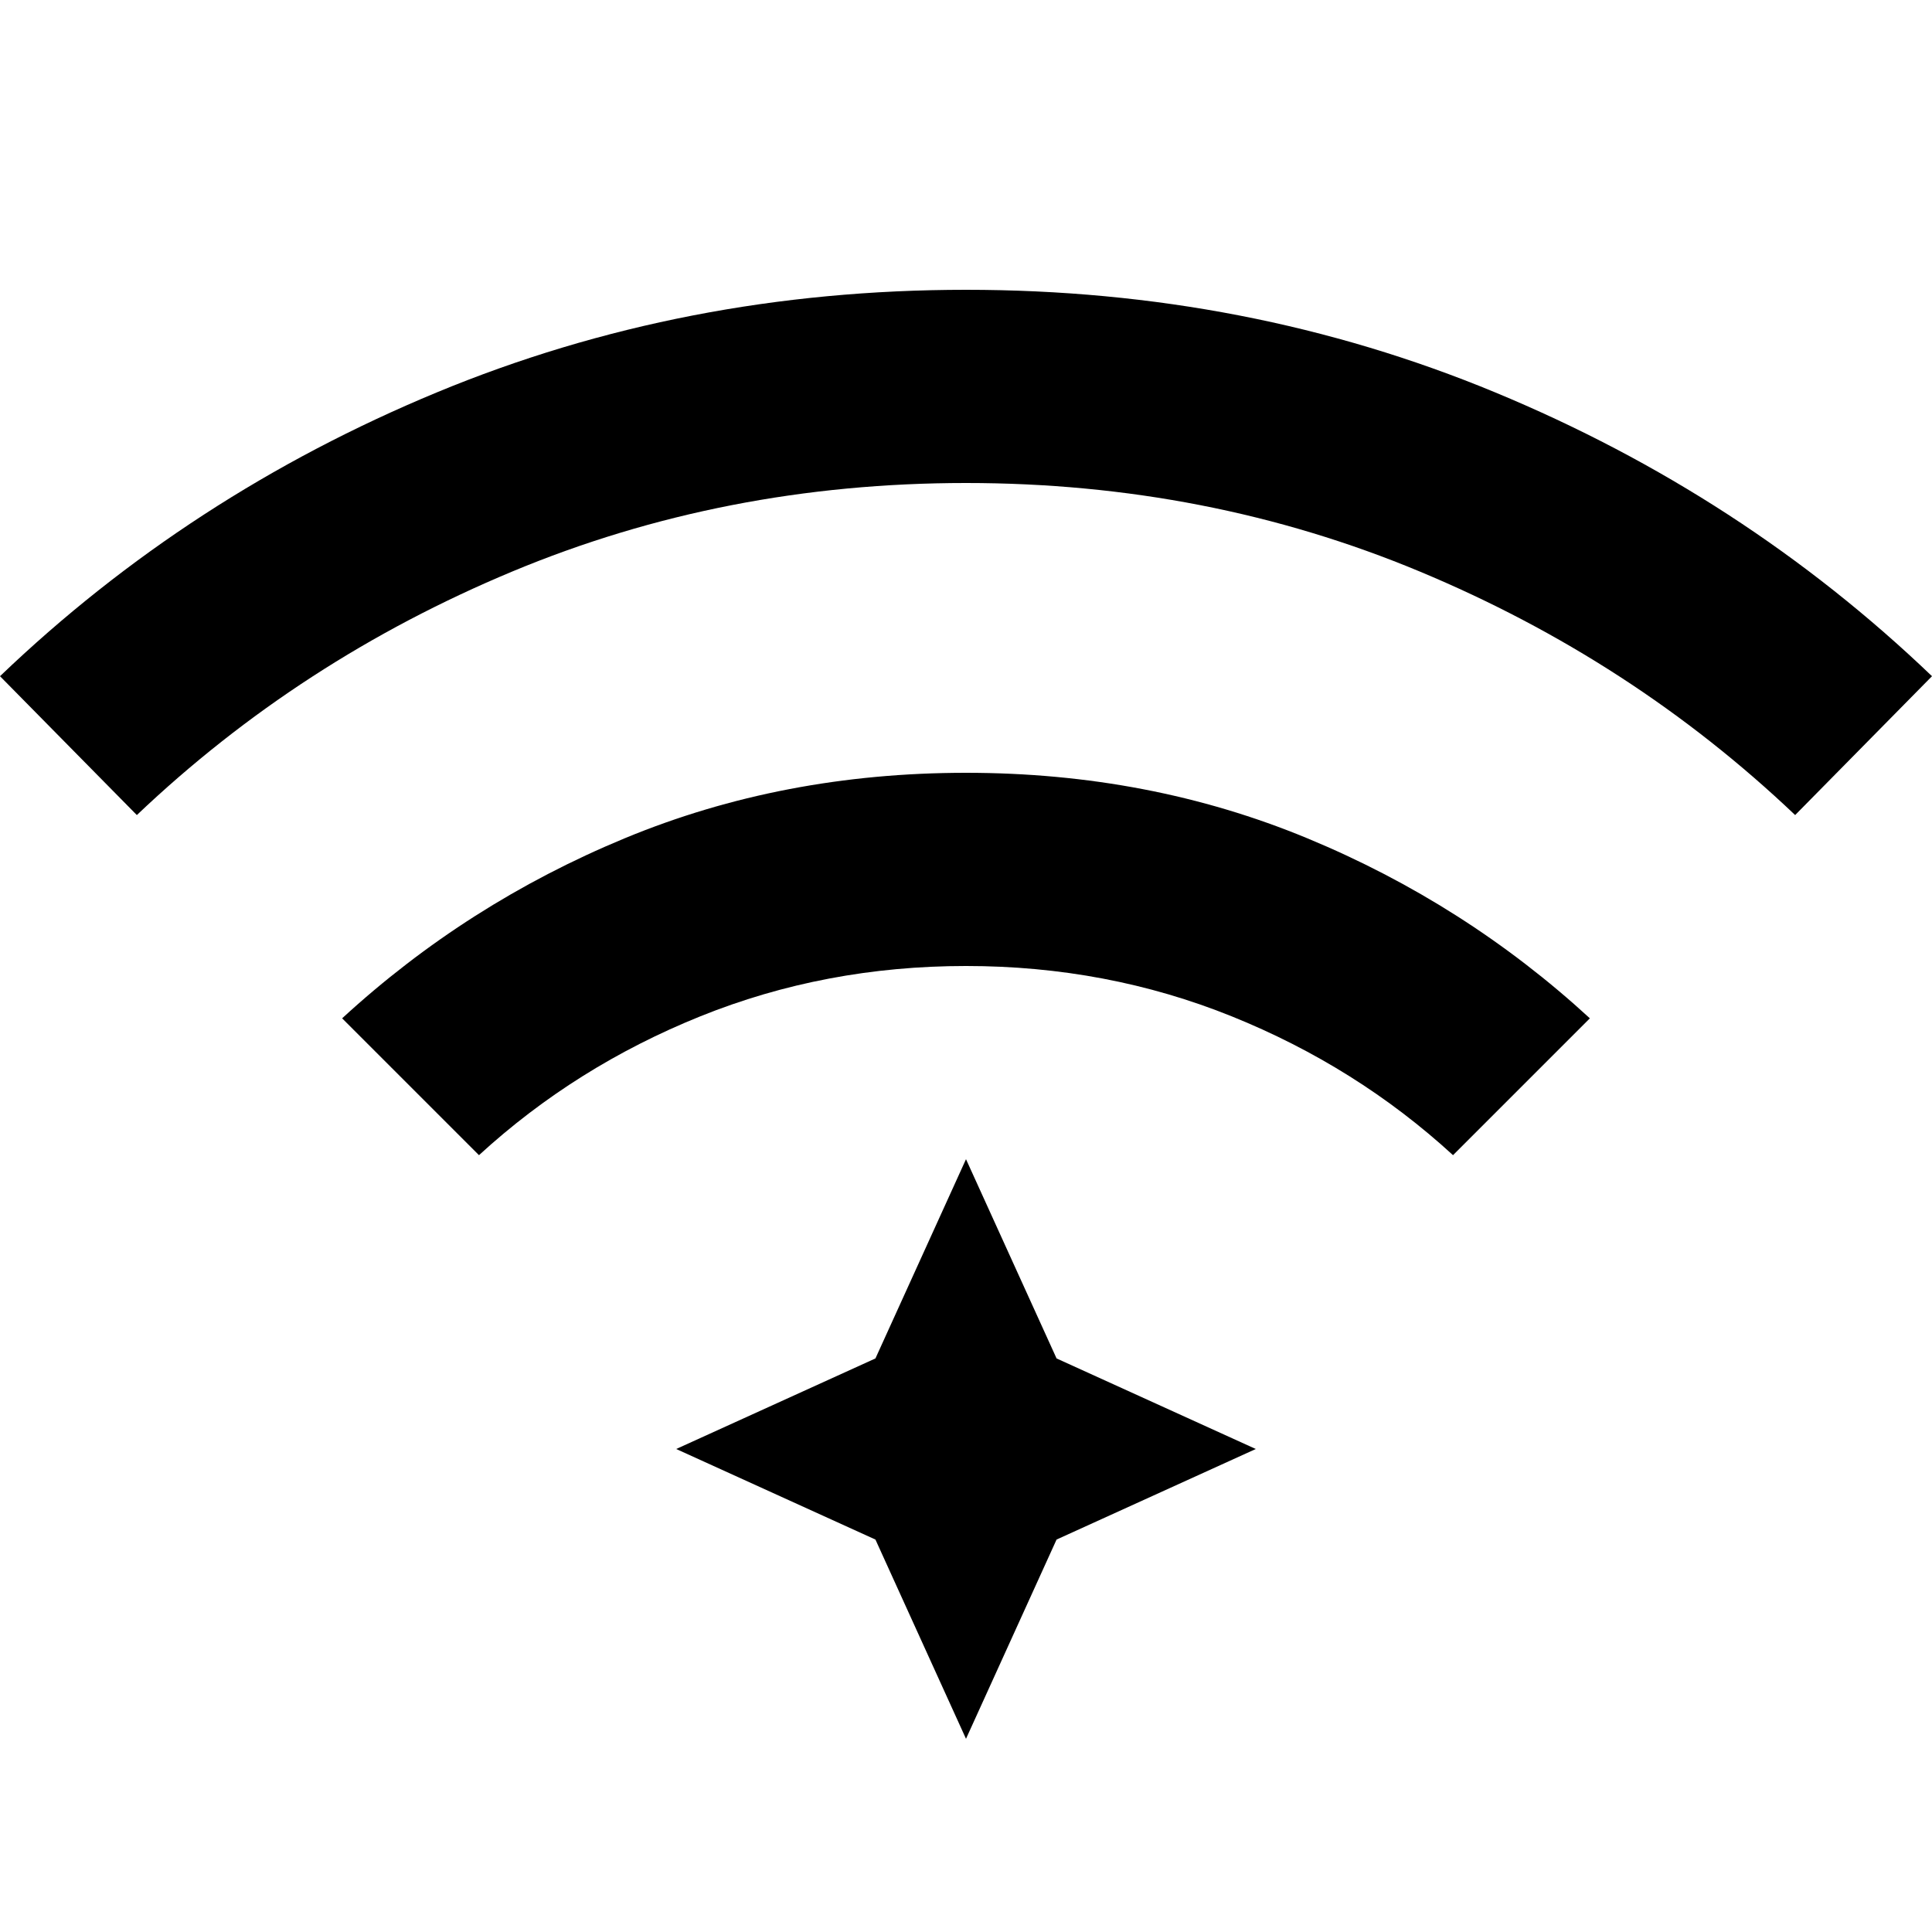 <svg xmlns="http://www.w3.org/2000/svg" viewBox="0 96 960 960"><path d="m238 670-68-68q62-57 140.5-89.5T480 480q91 0 169.5 32.5T790 602l-68 68q-48-44-110-69t-132-25q-70 0-132 25t-110 69ZM68 501 0 432q94-90 217-141t263-51q140 0 263 51t217 141l-68 69q-81-77-186.5-121T480 336q-120 0-225.5 44T68 501Zm412 459-45-99-99-45 99-45 45-99 45 99 99 45-99 45-45 99Z"/></svg>
